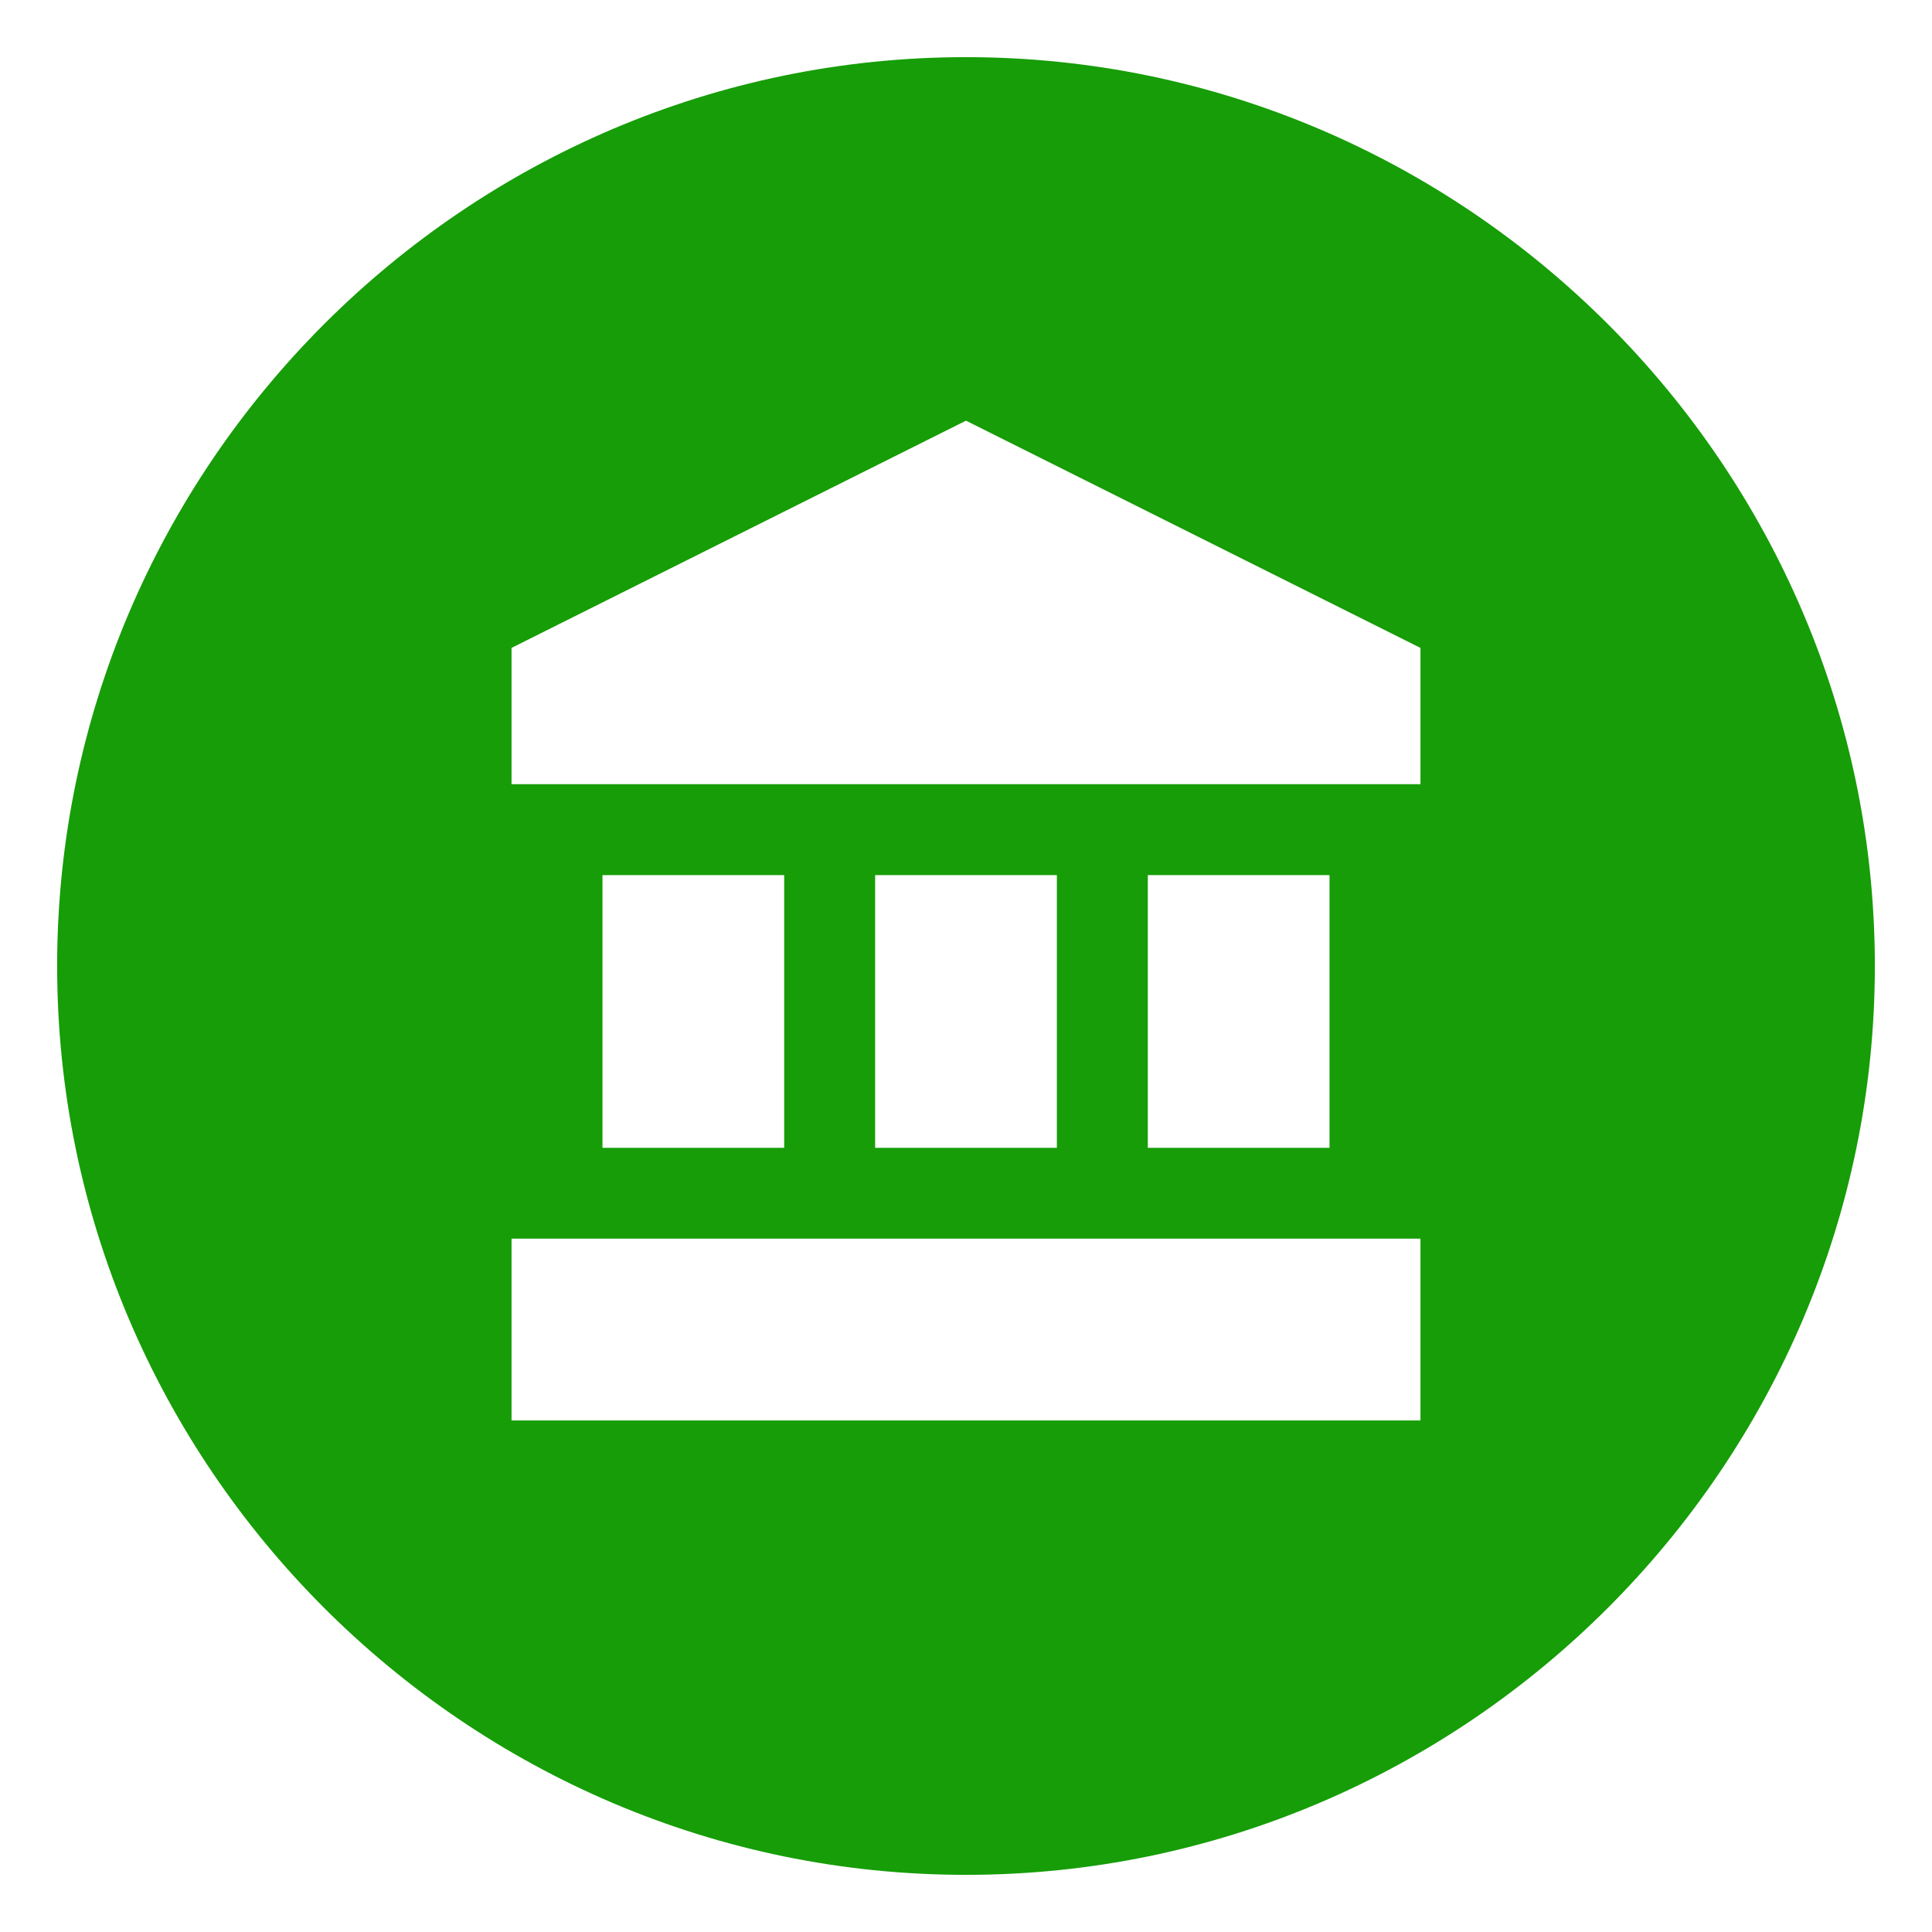 <svg width="31" height="31" viewBox="0 0 31 31" fill="none" xmlns="http://www.w3.org/2000/svg">
<path d="M15.5 0.917C7.479 0.917 0.917 7.479 0.917 15.5C0.917 23.521 7.479 30.083 15.5 30.083C23.521 30.083 30.083 23.521 30.083 15.5C30.083 7.479 23.521 0.917 15.5 0.917ZM22.792 22.792H8.208V19.875H22.792V22.792ZM9.667 18.417V14.042H12.583V18.417H9.667ZM14.042 18.417V14.042H16.958V18.417H14.042ZM18.417 18.417V14.042H21.333V18.417H18.417ZM22.792 12.583H8.208V10.396L15.5 6.75L22.792 10.396V12.583Z" fill="#169D07"/>
</svg>
